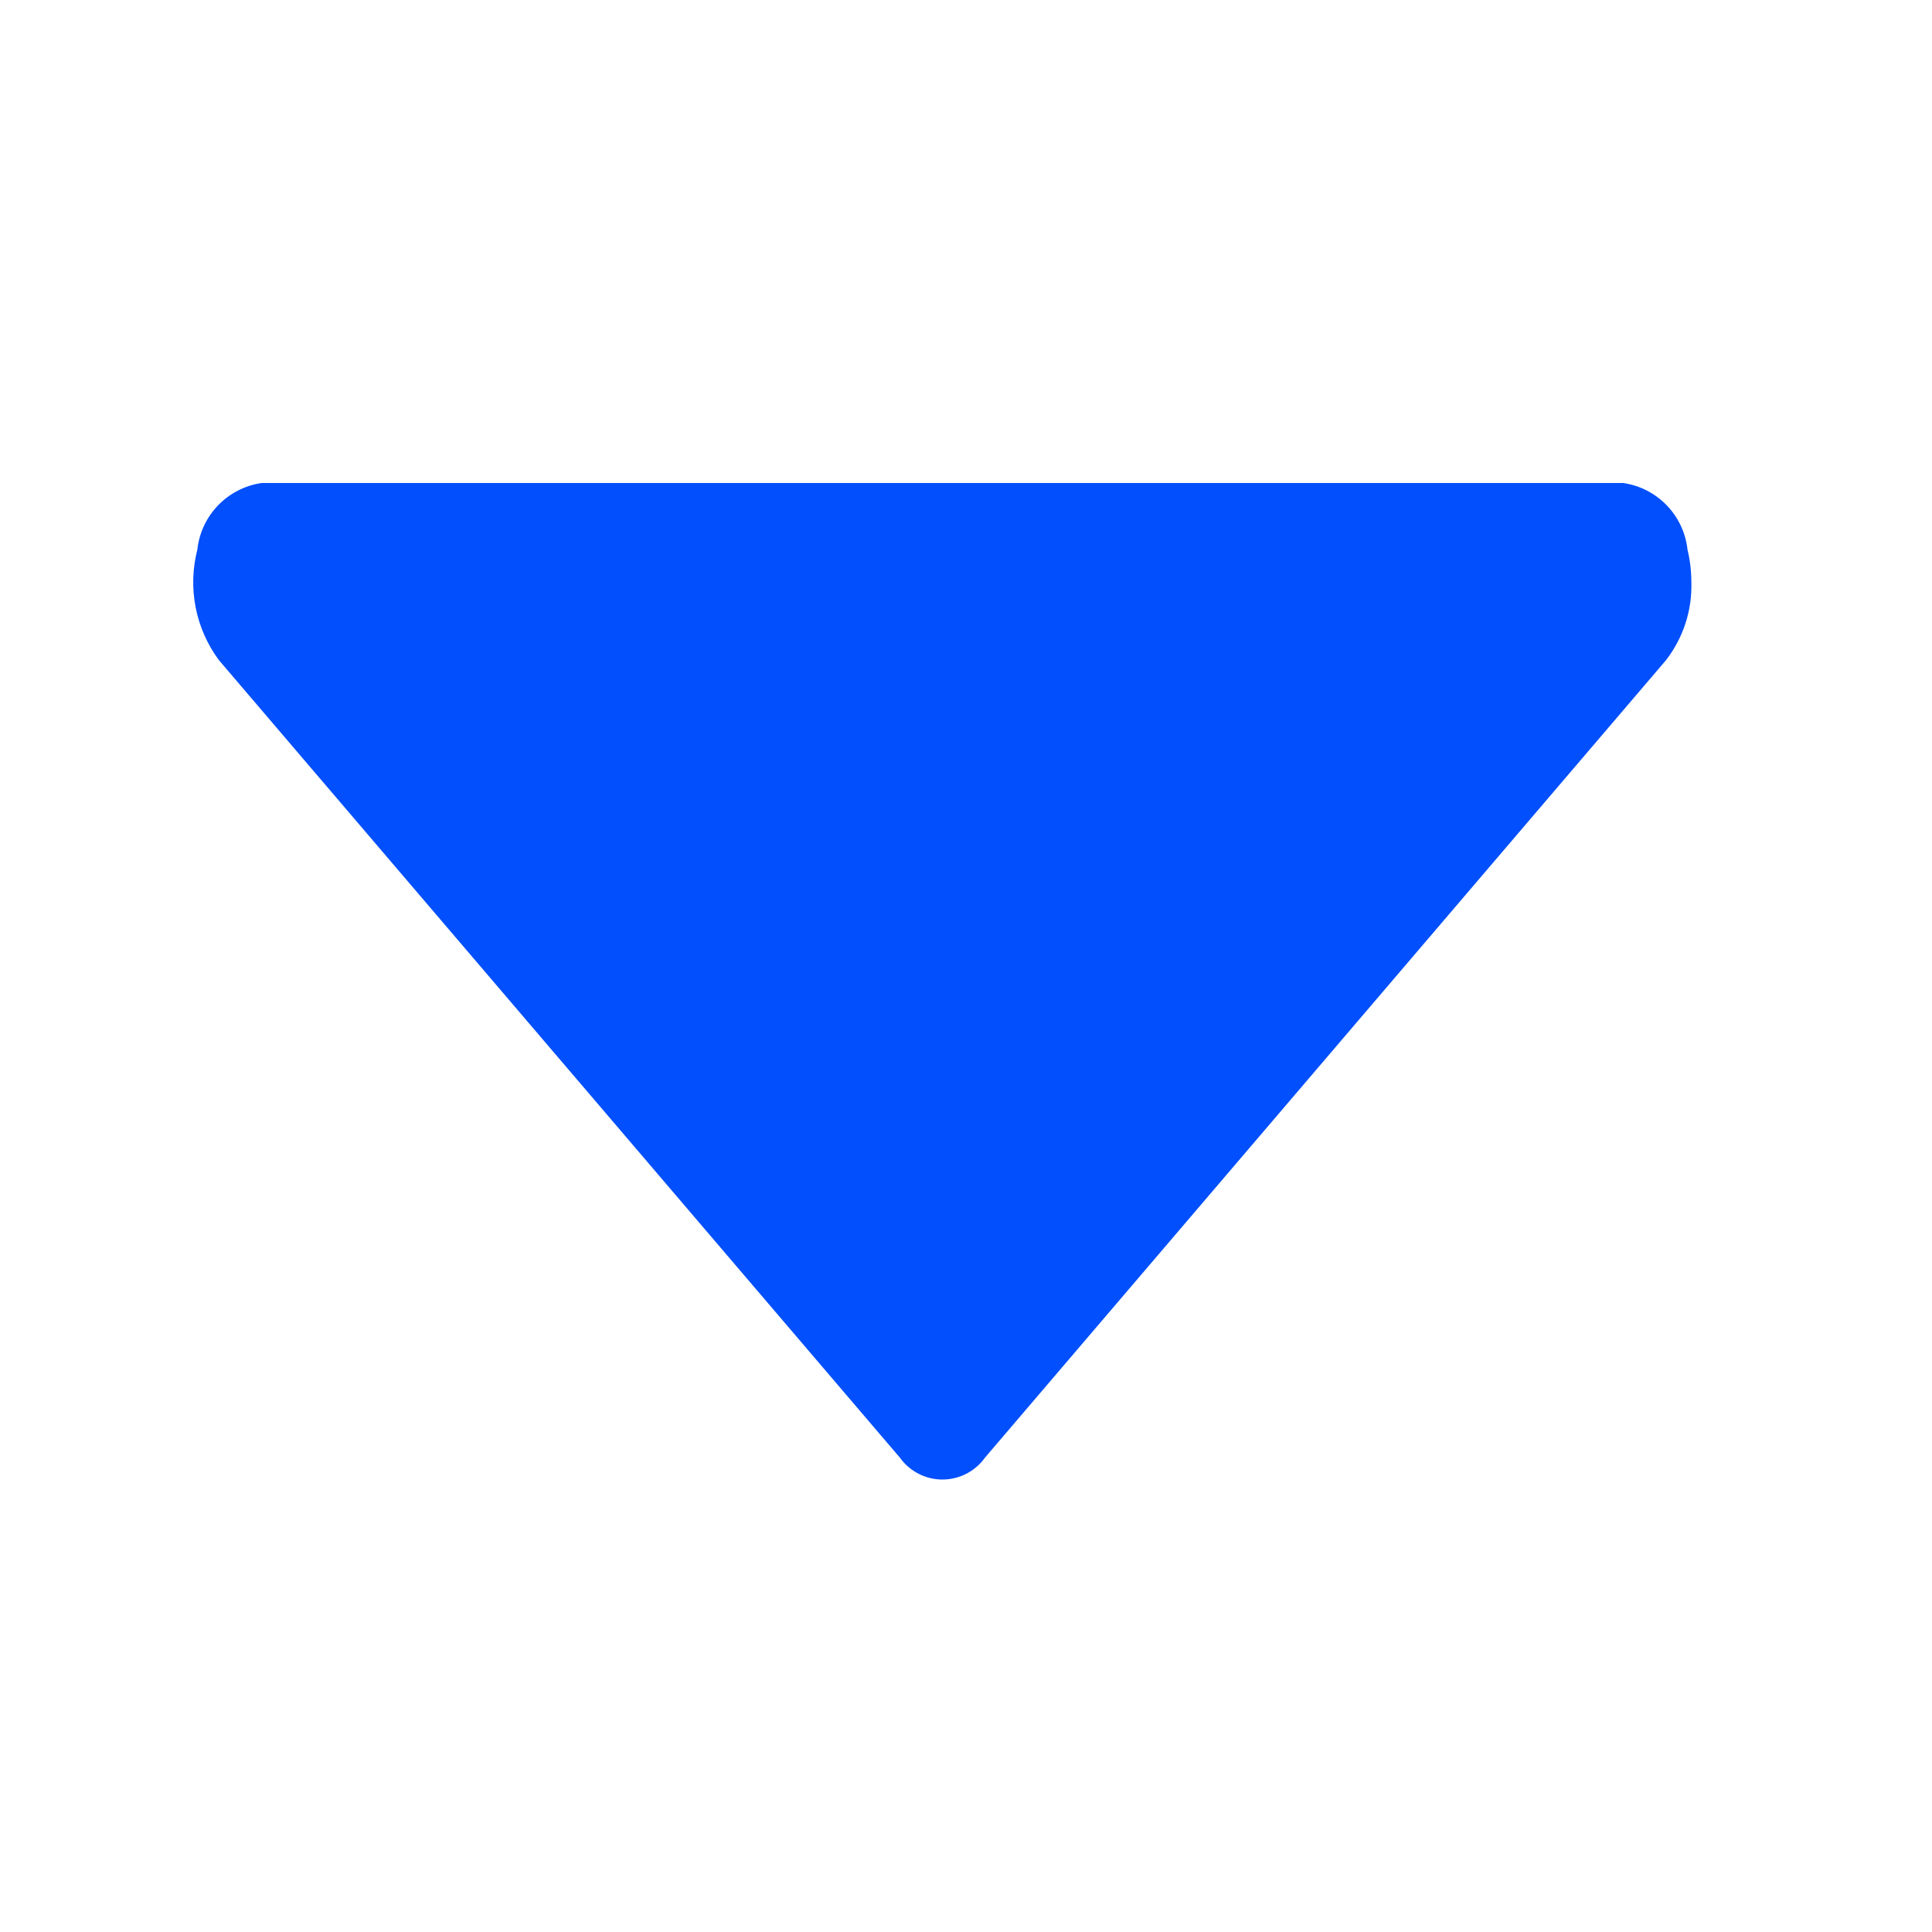 <?xml version="1.0" encoding="UTF-8"?>
<svg width="20px" height="20px" viewBox="0 0 20 20" version="1.1" xmlns="http://www.w3.org/2000/svg" xmlns:xlink="http://www.w3.org/1999/xlink">
    <title>icon_down02@2x</title>
    <g id="Joybit蓝色" stroke="none" stroke-width="1" fill="none" fill-rule="evenodd">
        <g id="0-图标下载" transform="translate(-40, -743)">
            <g id="下拉" transform="translate(30, 743)">
                <g id="icon_down02" transform="translate(10, 0)">
                    <rect id="矩形_1263" fill-rule="nonzero" x="0" y="0" width="20" height="20"></rect>
                    <path d="M2.043,5.689 C1.941,6.086 2.023,6.507 2.268,6.836 L9.316,15.09 C9.418,15.232 9.581,15.316 9.756,15.316 C9.931,15.316 10.094,15.232 10.196,15.09 L17.244,6.837 C17.423,6.607 17.517,6.322 17.509,6.031 C17.509,5.916 17.496,5.802 17.469,5.69 C17.43,5.335 17.157,5.052 16.804,5 L2.709,5 C2.356,5.051 2.082,5.334 2.043,5.689 L2.043,5.689 Z" id="kSASSVGImageLayerID1" fill="#024FFD"></path>
                </g>
            </g>
        </g>
    </g>
</svg>